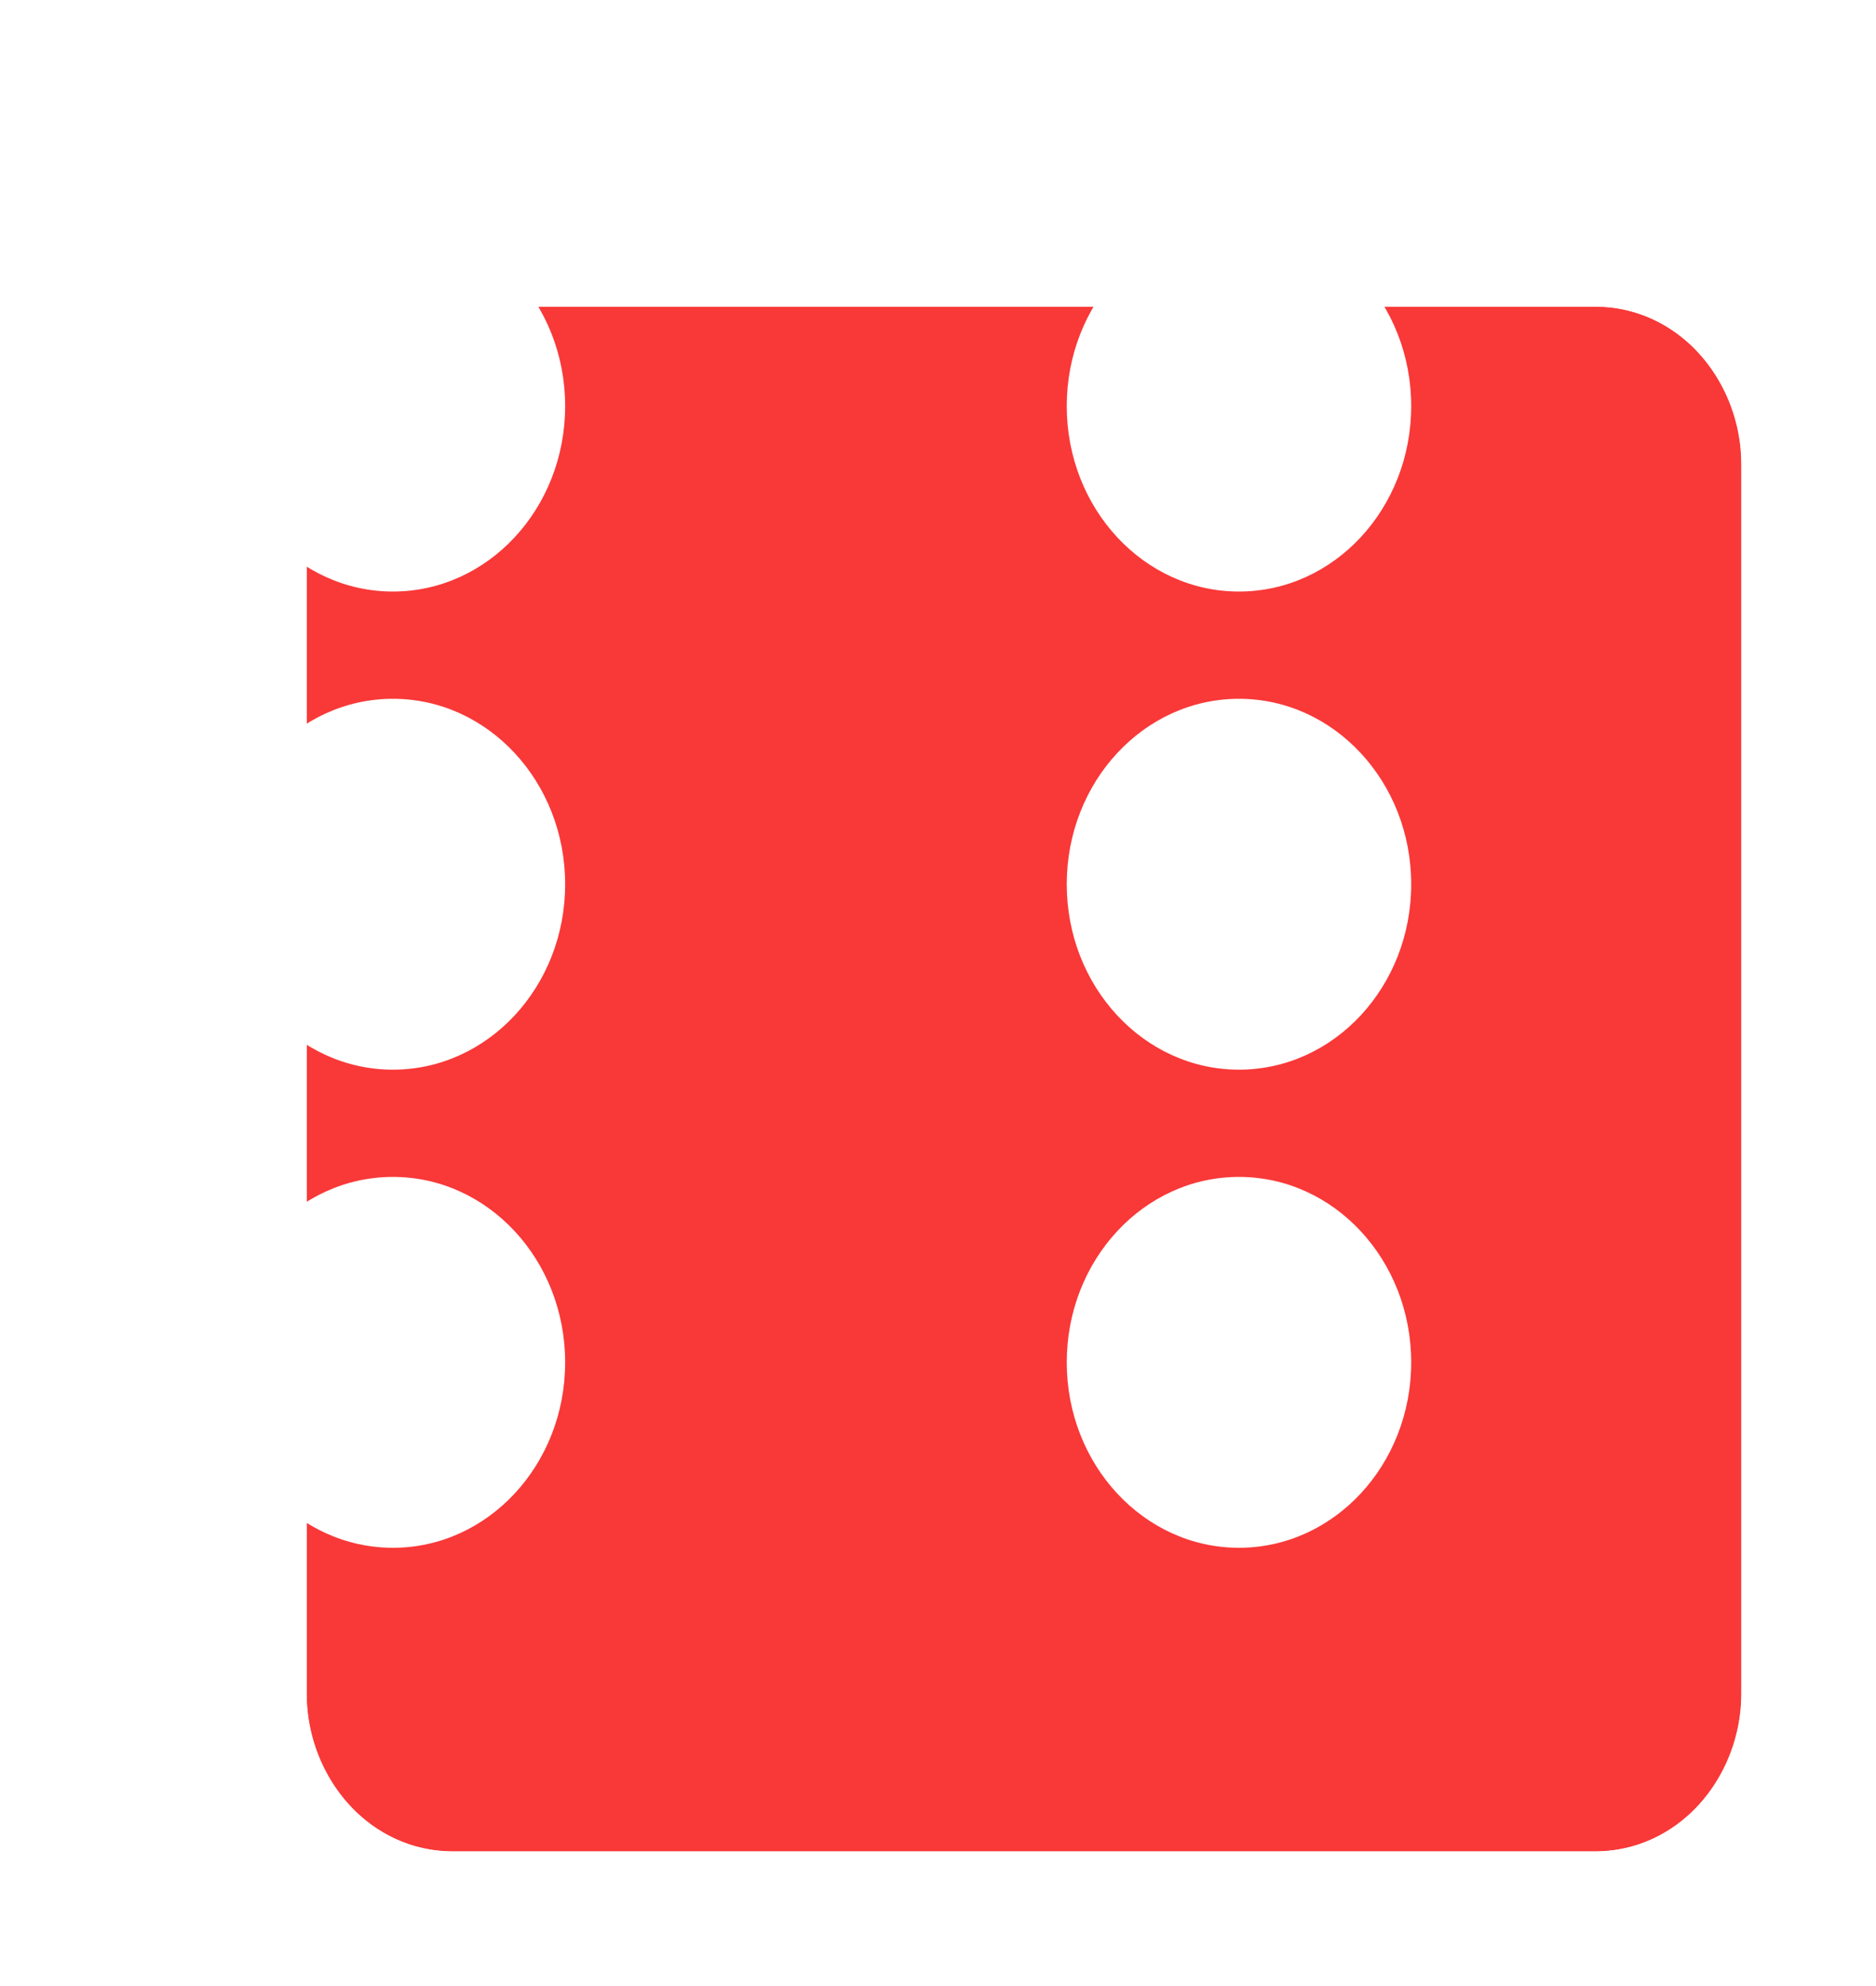 <svg width="51" height="54" viewBox="0 0 51 54" fill="none" xmlns="http://www.w3.org/2000/svg">
<g filter="url(#filter0_d_864_923)">
<path d="M38.02 3C40.218 3 42 4.919 42 7.286V40.714C42 43.081 40.218 45 38.02 45H6.98C4.782 45 3 43.081 3 40.714V7.286C3 4.919 4.782 3 6.98 3L38.02 3Z" fill="#F93838"/>
<path d="M38.02 3C40.218 3 42 4.919 42 7.286V40.714C42 43.081 40.218 45 38.02 45H6.98C4.782 45 3 43.081 3 40.714V7.286C3 4.919 4.782 3 6.98 3L38.02 3Z" fill="#F93838"/>
<path d="M44.669 7.286C44.669 3.634 41.875 0.331 38.02 0.331L6.98 0.331C3.125 0.331 0.331 3.634 0.331 7.286V40.714C0.331 44.365 3.125 47.669 6.98 47.669H38.02C41.875 47.669 44.669 44.365 44.669 40.714V7.286Z" stroke="white" stroke-width="5.338"/>
</g>
<path d="M33.682 19C36.268 19 38.364 21.257 38.364 24.042C38.364 26.827 36.268 29.084 33.682 29.084C31.096 29.084 29 26.827 29 24.042C29 21.257 31.096 19 33.682 19Z" fill="white"/>
<path d="M33.682 32C36.268 32 38.364 34.257 38.364 37.042C38.364 39.827 36.268 42.084 33.682 42.084C31.096 42.084 29 39.827 29 37.042C29 34.257 31.096 32 33.682 32Z" fill="white"/>
<path d="M33.682 6C36.268 6 38.364 8.257 38.364 11.042C38.364 13.827 36.268 16.084 33.682 16.084C31.096 16.084 29 13.827 29 11.042C29 8.257 31.096 6 33.682 6Z" fill="white"/>
<path d="M10.682 6C13.268 6 15.364 8.257 15.364 11.042C15.364 13.827 13.268 16.084 10.682 16.084C8.096 16.084 6 13.827 6 11.042C6 8.257 8.096 6 10.682 6Z" fill="white"/>
<path d="M10.682 19C13.268 19 15.364 21.257 15.364 24.042C15.364 26.827 13.268 29.084 10.682 29.084C8.096 29.084 6 26.827 6 24.042C6 21.257 8.096 19 10.682 19Z" fill="white"/>
<path d="M10.682 32C13.268 32 15.364 34.257 15.364 37.042C15.364 39.827 13.268 42.084 10.682 42.084C8.096 42.084 6 39.827 6 37.042C6 34.257 8.096 32 10.682 32Z" fill="white"/>
<defs>
<filter id="filter0_d_864_923" x="0.331" y="0.331" width="49.676" height="52.676" filterUnits="userSpaceOnUse" color-interpolation-filters="sRGB">
<feFlood flood-opacity="0" result="BackgroundImageFix"/>
<feColorMatrix in="SourceAlpha" type="matrix" values="0 0 0 0 0 0 0 0 0 0 0 0 0 0 0 0 0 0 127 0" result="hardAlpha"/>
<feOffset dx="5.338" dy="5.338"/>
<feColorMatrix type="matrix" values="0 0 0 0 0 0 0 0 0 0 0 0 0 0 0 0 0 0 1 0"/>
<feBlend mode="normal" in2="BackgroundImageFix" result="effect1_dropShadow_864_923"/>
<feBlend mode="normal" in="SourceGraphic" in2="effect1_dropShadow_864_923" result="shape"/>
</filter>
</defs>
</svg>
